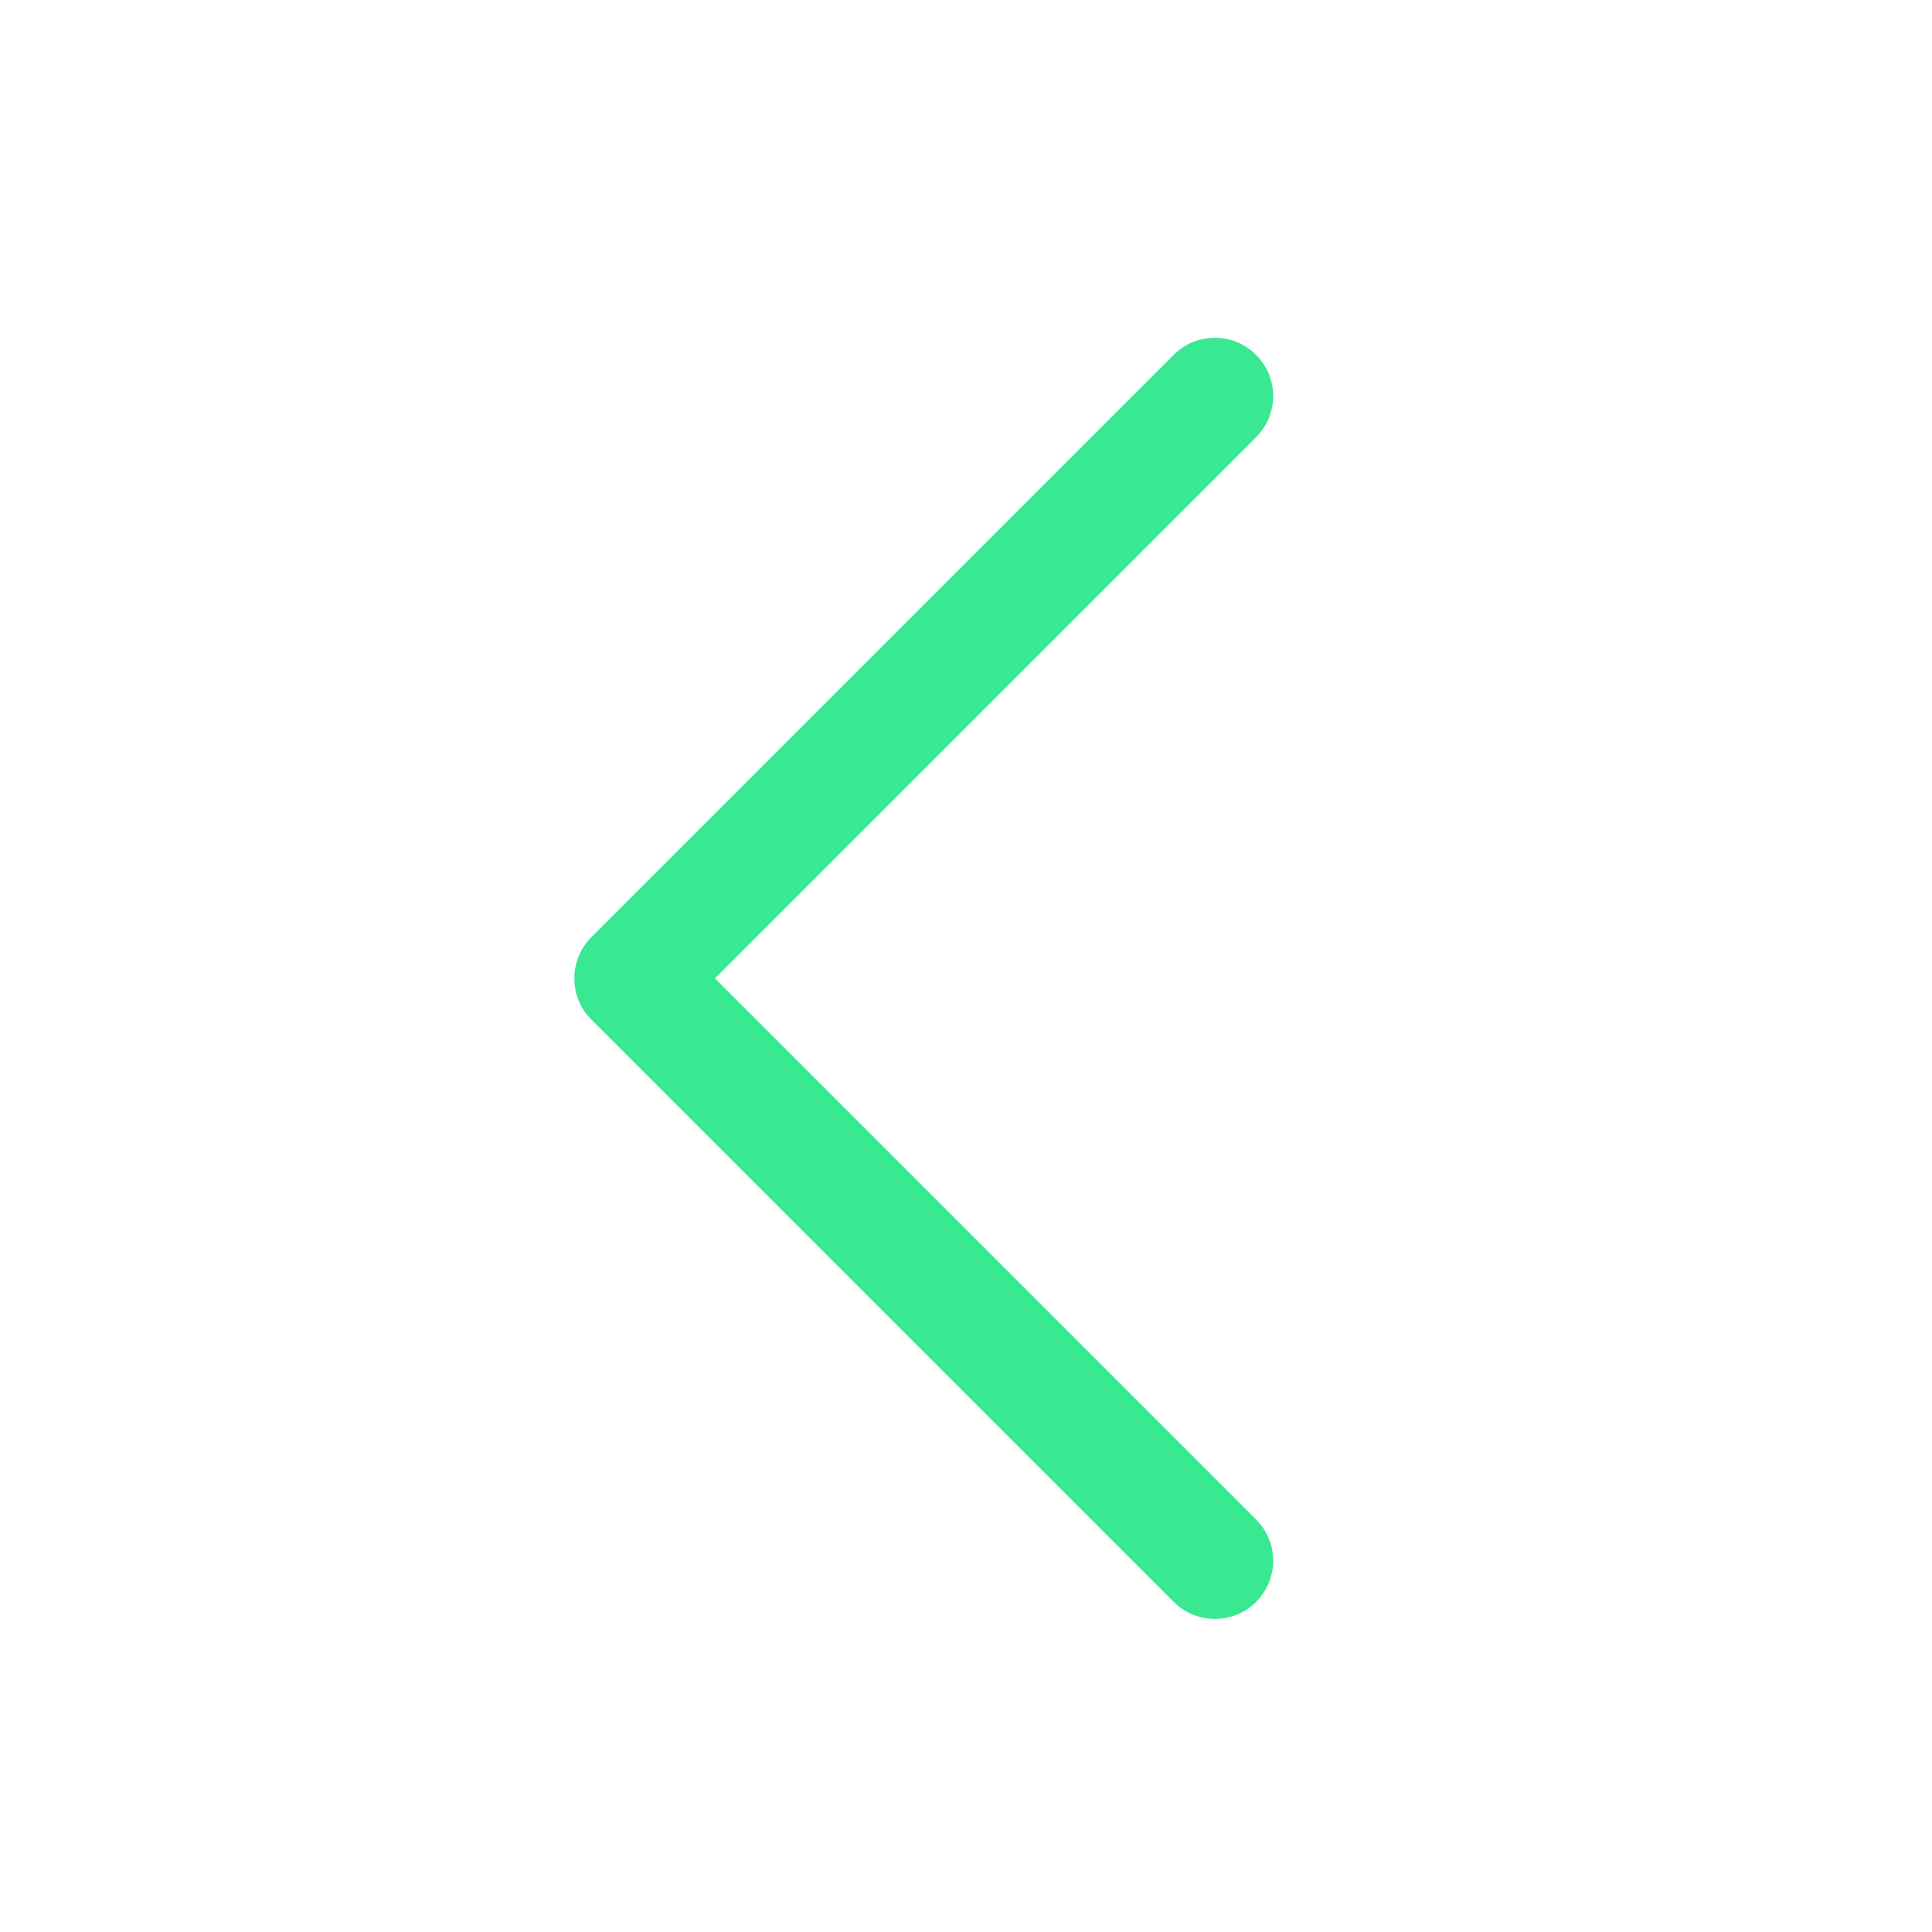 <svg width="22" height="22" viewBox="0 0 22 22" fill="none" xmlns="http://www.w3.org/2000/svg">
<path d="M14.303 17.303C14.365 17.364 14.414 17.438 14.447 17.518C14.481 17.599 14.498 17.685 14.498 17.772C14.498 17.859 14.481 17.945 14.447 18.026C14.414 18.106 14.365 18.18 14.303 18.241C14.242 18.303 14.169 18.352 14.088 18.385C14.008 18.418 13.921 18.435 13.834 18.435C13.747 18.435 13.661 18.418 13.58 18.385C13.5 18.352 13.427 18.303 13.365 18.241L6.734 11.61C6.672 11.548 6.623 11.475 6.59 11.395C6.557 11.314 6.54 11.228 6.54 11.141C6.54 11.054 6.557 10.967 6.59 10.887C6.623 10.806 6.672 10.733 6.734 10.672L13.365 4.041C13.49 3.916 13.658 3.846 13.834 3.846C14.01 3.846 14.179 3.916 14.303 4.041C14.428 4.165 14.498 4.334 14.498 4.51C14.498 4.686 14.428 4.854 14.303 4.979L8.141 11.141L14.303 17.303Z" fill="#39E991"/>
</svg>

